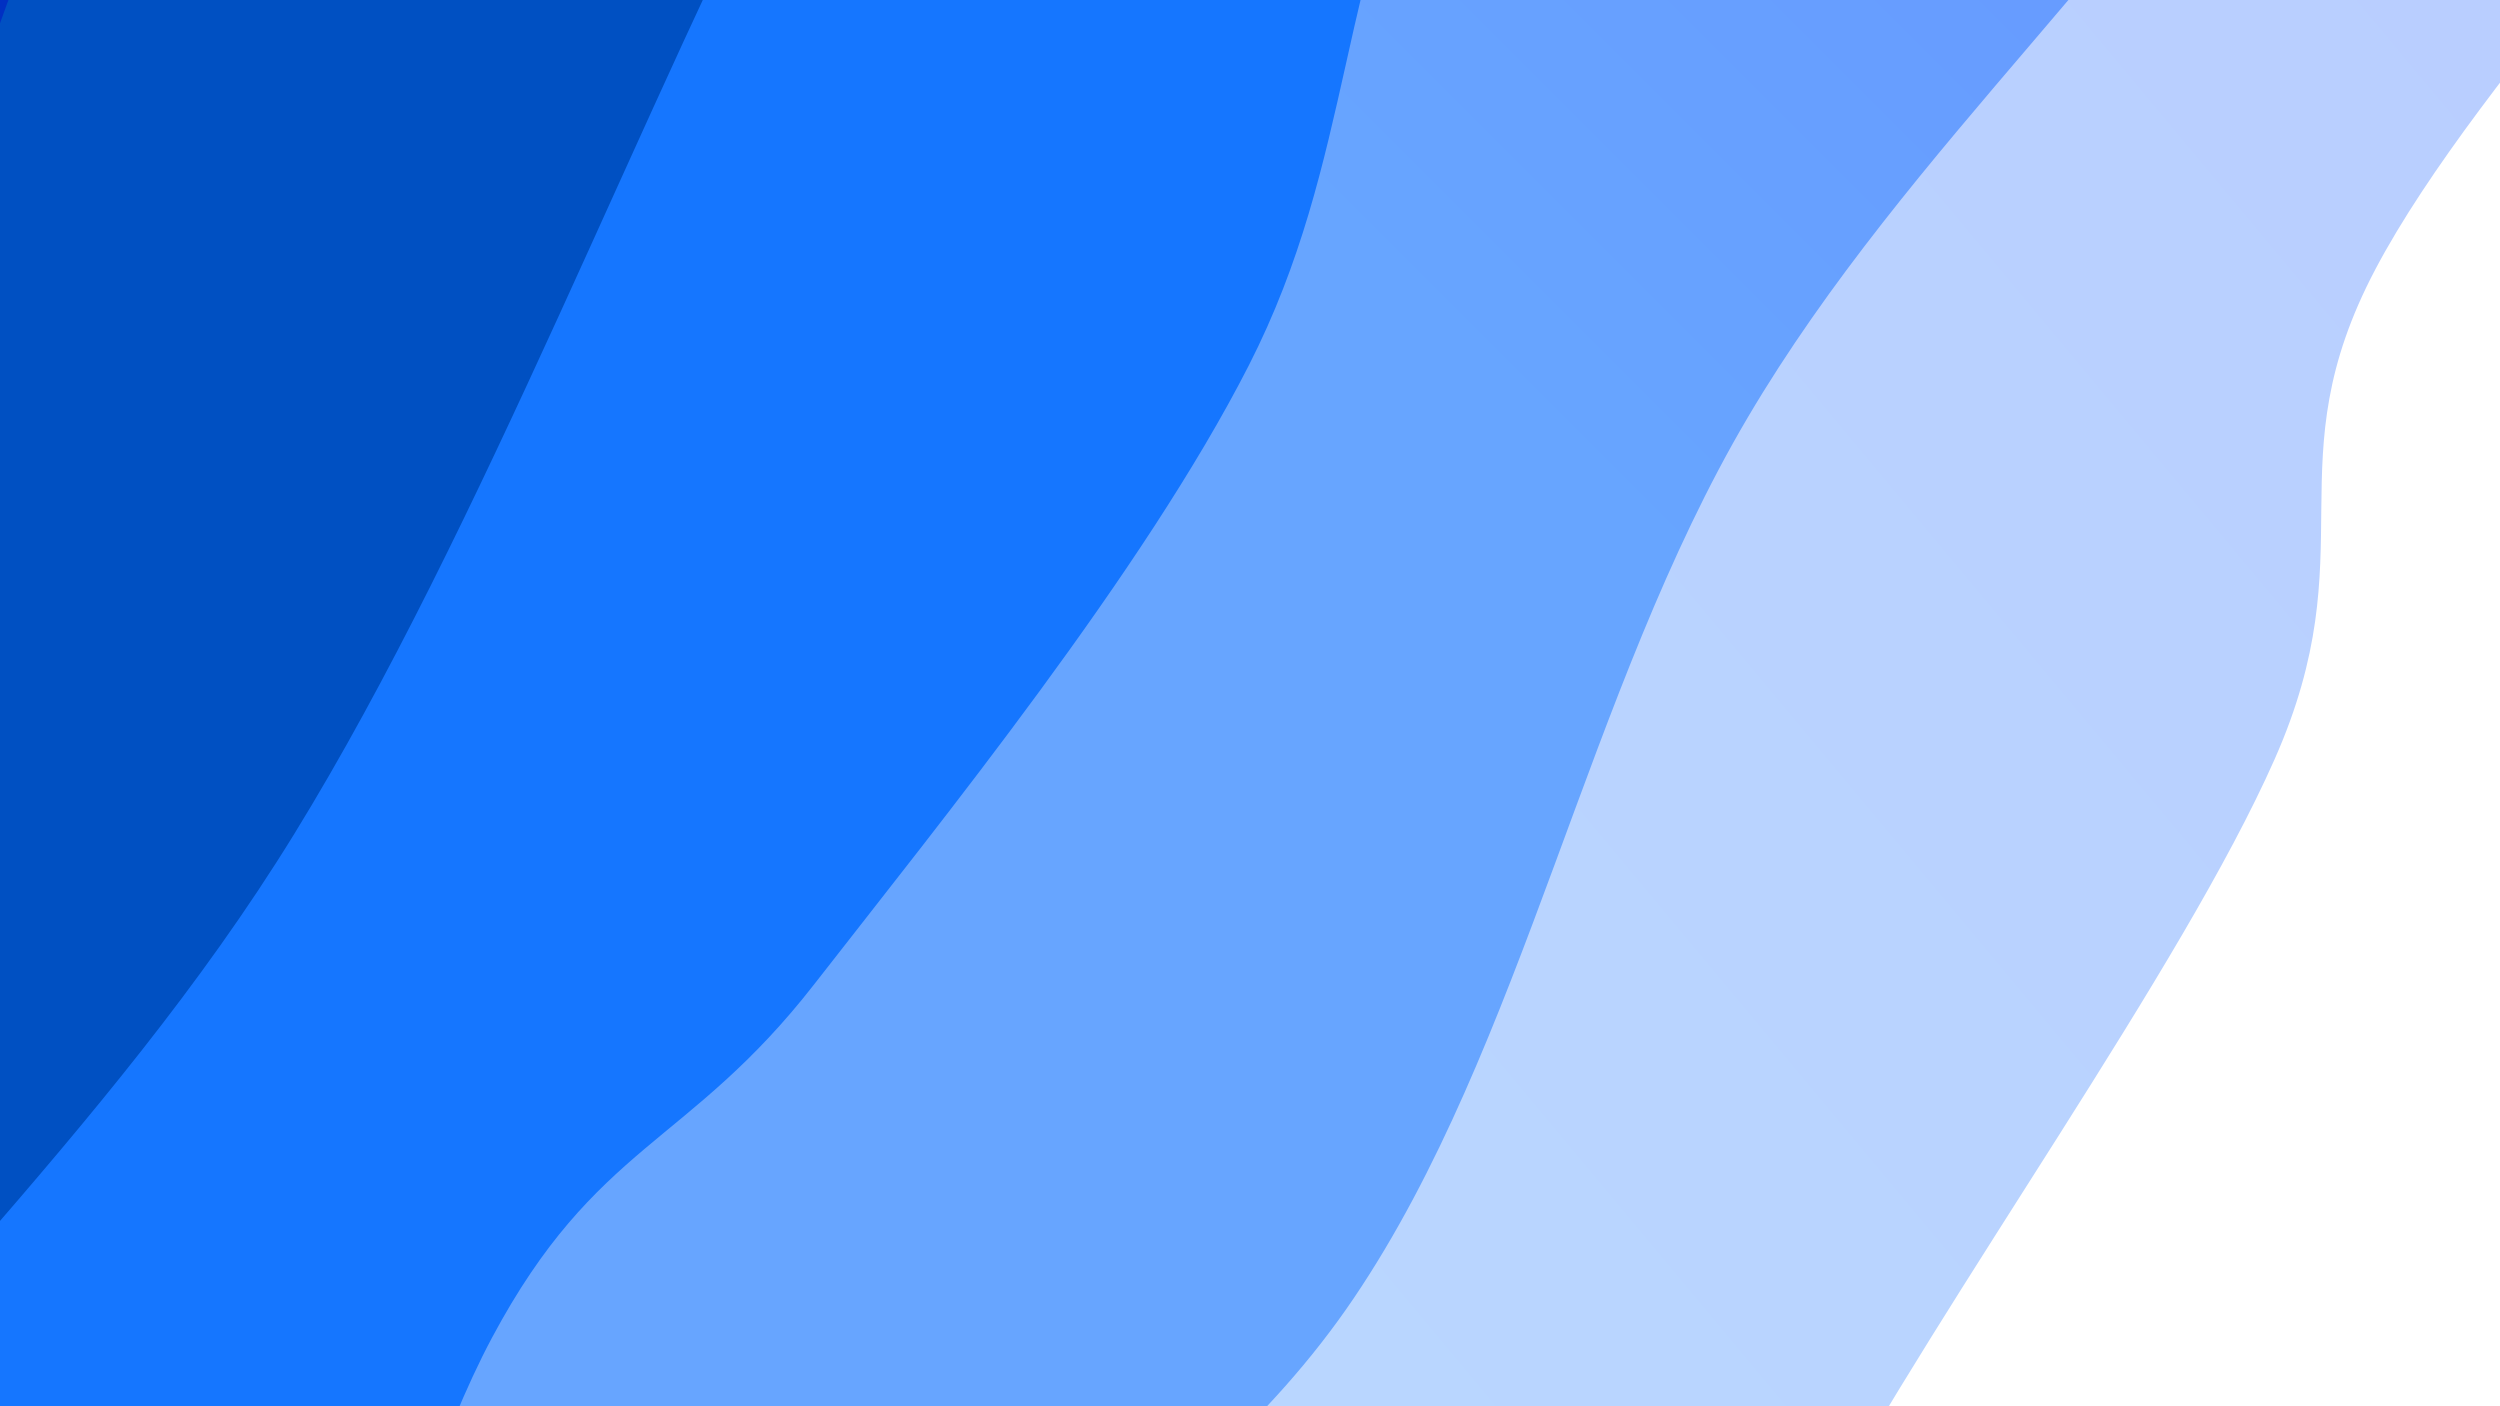 <svg xmlns="http://www.w3.org/2000/svg" version="1.1" xmlns:xlink="http://www.w3.org/1999/xlink" xmlns:svgjs="http://svgjs.dev/svgjs" viewBox="0 0 1920 1080"><rect width="1920" height="1080" fill="#0030c2"></rect><g transform="matrix(0.996,0.575,-0.575,0.996,314.343,-540.56)"><path d="M0,-1080C4.823,-978.638,34.239,-691.99,28.94,-471.826C23.642,-251.661,-37.31,7.932,-31.791,240.989C-26.272,474.046,47.723,707.451,62.054,926.516C76.386,1145.582,64.539,1349.799,54.196,1555.38C43.854,1760.961,9.033,2059.23,0,2160L 1920 2160 L 1920 -1080 Z" fill="url(&quot;#SvgjsLinearGradient1463&quot;)"></path><path d="M384,-1080C383.709,-983.247,380.656,-704.665,382.255,-499.479C383.855,-294.294,382.823,-86.772,393.597,151.115C404.371,389.001,453.602,687.73,446.898,927.838C440.194,1167.946,363.856,1386.402,353.373,1591.762C342.89,1797.123,378.896,2065.294,384,2160L 1920 2160 L 1920 -1080 Z" fill="url(&quot;#SvgjsLinearGradient1464&quot;)"></path><path d="M768,-1080C767.02,-1012.962,765.18,-843.41,762.123,-677.769C759.066,-512.128,736.259,-255.464,749.658,-86.153C763.057,83.157,834.491,183.581,842.52,338.095C850.548,492.61,816.671,705.108,797.827,840.933C778.983,976.759,724.651,1005.657,729.456,1153.049C734.261,1300.441,820.23,1557.461,826.654,1725.286C833.078,1893.111,777.776,2087.548,768,2160L 1920 2160 L 1920 -1080 Z" fill="url(&quot;#SvgjsLinearGradient1465&quot;)"></path><path d="M1152,-1080C1164.436,-971.112,1227.207,-640.286,1226.615,-426.673C1226.024,-213.06,1150.44,-9.844,1148.449,201.679C1146.457,413.201,1229.013,640.007,1214.666,842.464C1200.319,1044.922,1072.811,1196.835,1062.366,1416.425C1051.922,1636.014,1137.061,2036.071,1152,2160L 1920 2160 L 1920 -1080 Z" fill="url(&quot;#SvgjsLinearGradient1466&quot;)"></path><path d="M1536,-1080C1535.573,-1009.876,1545.779,-823.638,1533.438,-659.259C1521.098,-494.879,1456.32,-240.815,1461.957,-93.722C1467.594,53.371,1550.889,70.924,1567.262,223.298C1583.634,375.672,1555.404,642.376,1560.194,820.524C1564.984,998.671,1595.714,1156.289,1596.001,1292.183C1596.288,1428.077,1571.914,1491.252,1561.914,1635.888C1551.914,1780.524,1540.319,2072.648,1536,2160L 1920 2160 L 1920 -1080 Z" fill="url(&quot;#SvgjsLinearGradient1467&quot;)"></path></g><defs><linearGradient x1="0.1" y1="0" x2="0" y2="1" id="SvgjsLinearGradient1463"><stop stop-color="#0030c2" offset="0"></stop><stop stop-color="#0050c2" offset="0"></stop></linearGradient><linearGradient x1="0.1" y1="0" x2="0" y2="1" id="SvgjsLinearGradient1464"><stop stop-color="#154fff" offset="0"></stop><stop stop-color="#1576ff" offset="0.2"></stop></linearGradient><linearGradient x1="0.1" y1="0" x2="0" y2="1" id="SvgjsLinearGradient1465"><stop stop-color="#678cff" offset="0"></stop><stop stop-color="#67a5ff" offset="0.4"></stop></linearGradient><linearGradient x1="0.1" y1="0" x2="0" y2="1" id="SvgjsLinearGradient1466"><stop stop-color="#b9caff" offset="0"></stop><stop stop-color="#b9d6ff" offset="0.6"></stop></linearGradient><linearGradient x1="0.1" y1="0" x2="0" y2="1" id="SvgjsLinearGradient1467"><stop stop-color="#ffffff" offset="0"></stop><stop stop-color="#ffffff" offset="0.8"></stop></linearGradient></defs></svg>